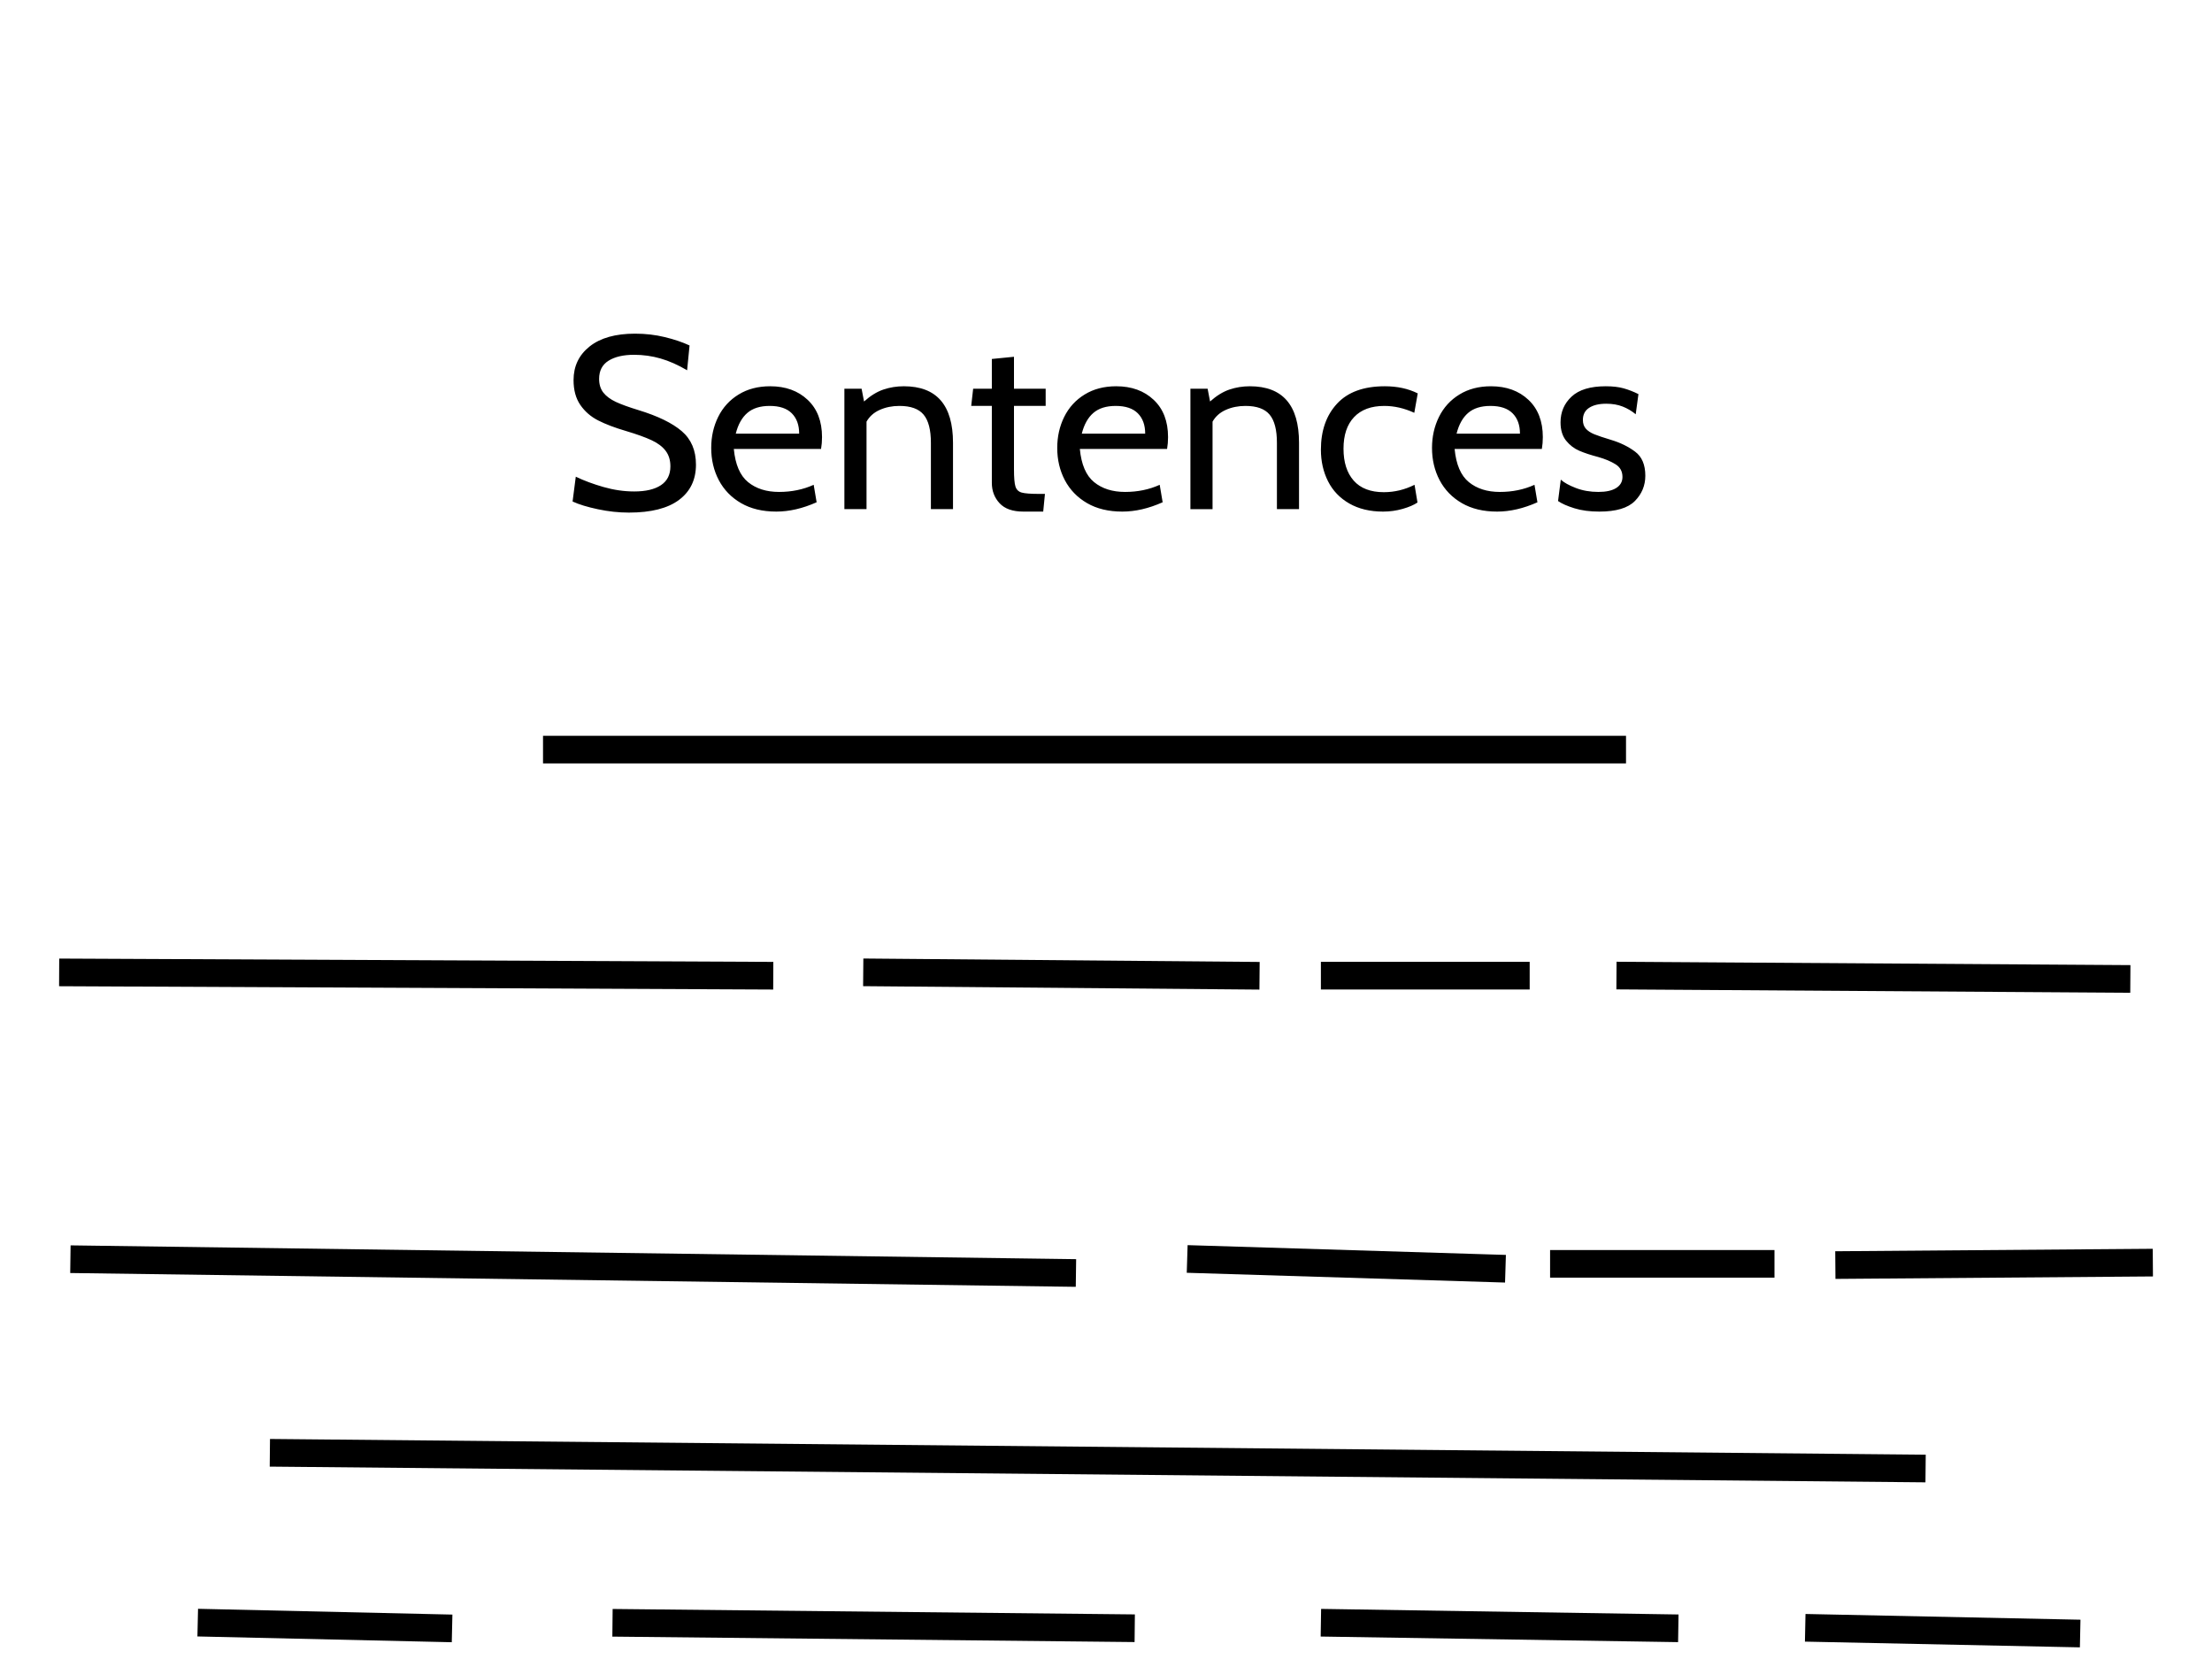 <svg version="1.1" viewBox="0.0 0.0 960.0 720.0" fill="none" stroke="none" stroke-linecap="square" stroke-miterlimit="10" xmlns:xlink="http://www.w3.org/1999/xlink" xmlns="http://www.w3.org/2000/svg"><clipPath id="p.0"><path d="m0 0l960.0 0l0 720.0l-960.0 0l0 -720.0z" clip-rule="nonzero"/></clipPath><g clip-path="url(#p.0)"><path fill="#000000" fill-opacity="0.0" d="m0 0l960.0 0l0 720.0l-960.0 0z" fill-rule="evenodd"/><path fill="#000000" fill-opacity="0.0" d="m31.672 422.045l297.921 1.386" fill-rule="evenodd"/><path stroke="#000000" stroke-width="12.0" stroke-linejoin="round" stroke-linecap="butt" d="m31.672 422.045l297.921 1.386" fill-rule="evenodd"/><path fill="#000000" fill-opacity="0.0" d="m380.638 422.045l160 1.386" fill-rule="evenodd"/><path stroke="#000000" stroke-width="12.0" stroke-linejoin="round" stroke-linecap="butt" d="m380.638 422.045l160 1.386" fill-rule="evenodd"/><path fill="#000000" fill-opacity="0.0" d="m579.262 423.43l78.614 0" fill-rule="evenodd"/><path stroke="#000000" stroke-width="12.0" stroke-linejoin="round" stroke-linecap="butt" d="m579.262 423.43l78.614 0" fill-rule="evenodd"/><path fill="#000000" fill-opacity="0.0" d="m707.538 423.43l211.024 1.386" fill-rule="evenodd"/><path stroke="#000000" stroke-width="12.0" stroke-linejoin="round" stroke-linecap="butt" d="m707.538 423.43l211.024 1.386" fill-rule="evenodd"/><path fill="#000000" fill-opacity="0.0" d="m241.669 325.323l458.016 0" fill-rule="evenodd"/><path stroke="#000000" stroke-width="12.0" stroke-linejoin="round" stroke-linecap="butt" d="m241.669 325.323l458.016 0" fill-rule="evenodd"/><path fill="#000000" fill-opacity="0.0" d="m36.554 546.567l424.409 5.827" fill-rule="evenodd"/><path stroke="#000000" stroke-width="12.0" stroke-linejoin="round" stroke-linecap="butt" d="m36.554 546.567l424.409 5.827" fill-rule="evenodd"/><path fill="#000000" fill-opacity="0.0" d="m521.231 546.567l126.142 3.874" fill-rule="evenodd"/><path stroke="#000000" stroke-width="12.0" stroke-linejoin="round" stroke-linecap="butt" d="m521.231 546.567l126.142 3.874" fill-rule="evenodd"/><path fill="#000000" fill-opacity="0.0" d="m678.732 548.504l85.386 0" fill-rule="evenodd"/><path stroke="#000000" stroke-width="12.0" stroke-linejoin="round" stroke-linecap="butt" d="m678.732 548.504l85.386 0" fill-rule="evenodd"/><path fill="#000000" fill-opacity="0.0" d="m802.533 548.992l125.795 -0.976" fill-rule="evenodd"/><path stroke="#000000" stroke-width="12.0" stroke-linejoin="round" stroke-linecap="butt" d="m802.533 548.992l125.795 -0.976" fill-rule="evenodd"/><path fill="#000000" fill-opacity="0.0" d="m123.118 630.562l706.583 6.709" fill-rule="evenodd"/><path stroke="#000000" stroke-width="12.0" stroke-linejoin="round" stroke-linecap="butt" d="m123.118 630.562l706.583 6.709" fill-rule="evenodd"/><path fill="#000000" fill-opacity="0.0" d="m271.823 704.349l214.646 2.236" fill-rule="evenodd"/><path stroke="#000000" stroke-width="12.0" stroke-linejoin="round" stroke-linecap="butt" d="m271.823 704.349l214.646 2.236" fill-rule="evenodd"/><path fill="#000000" fill-opacity="0.0" d="m579.262 704.349l143.118 2.236" fill-rule="evenodd"/><path stroke="#000000" stroke-width="12.0" stroke-linejoin="round" stroke-linecap="butt" d="m579.262 704.349l143.118 2.236" fill-rule="evenodd"/><path fill="#000000" fill-opacity="0.0" d="m789.454 706.585l107.339 2.236" fill-rule="evenodd"/><path stroke="#000000" stroke-width="12.0" stroke-linejoin="round" stroke-linecap="butt" d="m789.454 706.585l107.339 2.236" fill-rule="evenodd"/><path fill="#000000" fill-opacity="0.0" d="m91.814 704.349l98.394 2.236" fill-rule="evenodd"/><path stroke="#000000" stroke-width="12.0" stroke-linejoin="round" stroke-linecap="butt" d="m91.814 704.349l98.394 2.236" fill-rule="evenodd"/><path fill="#000000" fill-opacity="0.0" d="m173.591 109.564l612.819 0l0 107.843l-612.819 0z" fill-rule="evenodd"/><path fill="#000000" d="m272.922 222.464q-6.609 0 -13.438 -1.453q-6.828 -1.438 -10.984 -3.359l1.391 -10.766q5.328 2.562 12.047 4.484q6.719 1.922 13.328 1.922q7.469 0 11.578 -2.719q4.109 -2.734 4.109 -8.172q0 -4.047 -2.078 -6.766q-2.078 -2.719 -6.078 -4.578q-4.0 -1.875 -11.156 -4.016q-7.25 -2.125 -12.047 -4.578q-4.797 -2.453 -7.734 -6.719q-2.938 -4.266 -2.938 -10.781q0 -9.062 6.984 -14.609q7.0 -5.547 19.688 -5.547q6.828 0 12.953 1.5q6.141 1.484 10.719 3.625l-1.062 10.766q-5.969 -3.516 -11.516 -5.109q-5.547 -1.609 -11.516 -1.609q-6.938 0 -11.047 2.562q-4.109 2.562 -4.109 7.891q0 3.625 1.859 5.984q1.875 2.344 5.391 4.0q3.531 1.641 9.812 3.562q12.594 3.844 18.781 9.125q6.188 5.281 6.188 14.547q0 9.812 -7.359 15.312q-7.359 5.5 -21.766 5.5zm63.99 -0.438q-8.953 0 -15.297 -3.672q-6.344 -3.688 -9.656 -9.969q-3.297 -6.297 -3.297 -13.984q0 -7.359 3.031 -13.484q3.047 -6.141 8.859 -9.703q5.812 -3.578 13.703 -3.578q10.016 0 16.25 5.875q6.25 5.859 6.25 16.203q0 2.672 -0.422 5.125l-37.859 0q0.953 10.125 6.172 14.391q5.234 4.266 13.453 4.266q8.203 0 15.031 -3.094l1.281 7.578q-9.062 4.047 -17.5 4.047zm9.922 -33.812q0 -5.641 -3.203 -8.844q-3.188 -3.203 -9.594 -3.203q-6.188 0 -9.703 3.047q-3.516 3.031 -5.016 9.0l27.516 0zm45.436 -20.578q21.328 0 21.328 24.531l0 28.797l-9.594 0l0 -28.797q0 -8.422 -3.156 -12.203q-3.141 -3.797 -10.5 -3.797q-4.688 0 -8.531 1.719q-3.828 1.703 -5.75 5.109l0 37.969l-9.609 0l0 -52.266l7.469 0l1.062 5.547q4.172 -3.734 8.375 -5.172q4.219 -1.438 8.906 -1.438zm51.84 54.391q-6.938 0 -10.297 -3.625q-3.359 -3.625 -3.359 -8.844l0 -33.391l-8.953 0l0.844 -7.469l8.109 0l0 -12.906l9.609 -0.953l0 13.859l13.75 0l0 7.469l-13.75 0l0 27.516q0 5.438 0.641 7.469q0.641 2.031 2.719 2.625q2.078 0.578 7.625 0.578l2.453 0l-0.75 7.672l-8.641 0zm42.974 0q-8.953 0 -15.297 -3.672q-6.344 -3.688 -9.656 -9.969q-3.297 -6.297 -3.297 -13.984q0 -7.359 3.031 -13.484q3.047 -6.141 8.859 -9.703q5.812 -3.578 13.703 -3.578q10.016 0 16.25 5.875q6.25 5.859 6.25 16.203q0 2.672 -0.422 5.125l-37.859 0q0.953 10.125 6.172 14.391q5.234 4.266 13.453 4.266q8.203 0 15.031 -3.094l1.281 7.578q-9.062 4.047 -17.5 4.047zm9.922 -33.812q0 -5.641 -3.203 -8.844q-3.188 -3.203 -9.594 -3.203q-6.188 0 -9.703 3.047q-3.516 3.031 -5.016 9.0l27.516 0zm45.436 -20.578q21.328 0 21.328 24.531l0 28.797l-9.594 0l0 -28.797q0 -8.422 -3.156 -12.203q-3.141 -3.797 -10.5 -3.797q-4.688 0 -8.531 1.719q-3.828 1.703 -5.75 5.109l0 37.969l-9.609 0l0 -52.266l7.469 0l1.062 5.547q4.172 -3.734 8.375 -5.172q4.219 -1.438 8.906 -1.438zm57.808 54.391q-8.531 0 -14.672 -3.516q-6.125 -3.516 -9.219 -9.641q-3.094 -6.141 -3.094 -13.719q0 -12.375 6.984 -19.938q6.984 -7.578 20.75 -7.578q8.109 0 14.297 3.094l-1.5 8.422q-6.5 -2.984 -13.016 -2.984q-8.531 0 -13.125 4.859q-4.578 4.844 -4.578 13.703q0 8.844 4.422 13.859q4.438 5.016 13.078 5.016q6.922 0 13.328 -3.203l1.281 7.688q-2.344 1.594 -6.453 2.766q-4.109 1.172 -8.484 1.172zm49.484 0q-8.953 0 -15.297 -3.672q-6.344 -3.688 -9.656 -9.969q-3.297 -6.297 -3.297 -13.984q0 -7.359 3.031 -13.484q3.047 -6.141 8.859 -9.703q5.812 -3.578 13.703 -3.578q10.016 0 16.25 5.875q6.25 5.859 6.25 16.203q0 2.672 -0.422 5.125l-37.859 0q0.953 10.125 6.172 14.391q5.234 4.266 13.453 4.266q8.203 0 15.031 -3.094l1.281 7.578q-9.062 4.047 -17.5 4.047zm9.922 -33.812q0 -5.641 -3.203 -8.844q-3.188 -3.203 -9.594 -3.203q-6.188 0 -9.703 3.047q-3.516 3.031 -5.016 9.0l27.516 0zm34.452 33.812q-6.188 0 -10.828 -1.438q-4.641 -1.438 -7.094 -3.141l1.188 -9.281q2.125 1.922 6.547 3.625q4.438 1.703 9.766 1.703q5.016 0 7.734 -1.703q2.719 -1.703 2.719 -4.797q0 -3.625 -2.984 -5.484q-2.984 -1.875 -7.469 -3.156q-4.906 -1.281 -8.266 -2.719q-3.359 -1.438 -5.766 -4.422q-2.391 -3.0 -2.391 -7.906q0 -6.719 4.797 -11.188q4.797 -4.484 14.828 -4.484q4.578 0 7.781 0.906q3.203 0.906 6.406 2.5l-1.188 8.75q-2.547 -2.125 -5.641 -3.344q-3.094 -1.234 -7.156 -1.234q-4.688 0 -7.406 1.766q-2.719 1.75 -2.719 5.266q0 2.344 1.281 3.797q1.281 1.438 3.625 2.406q2.344 0.953 7.25 2.438q6.078 1.812 10.5 5.125q4.438 3.297 4.438 10.453q0 6.391 -4.547 10.984q-4.531 4.578 -15.406 4.578z" fill-rule="nonzero"/></g></svg>